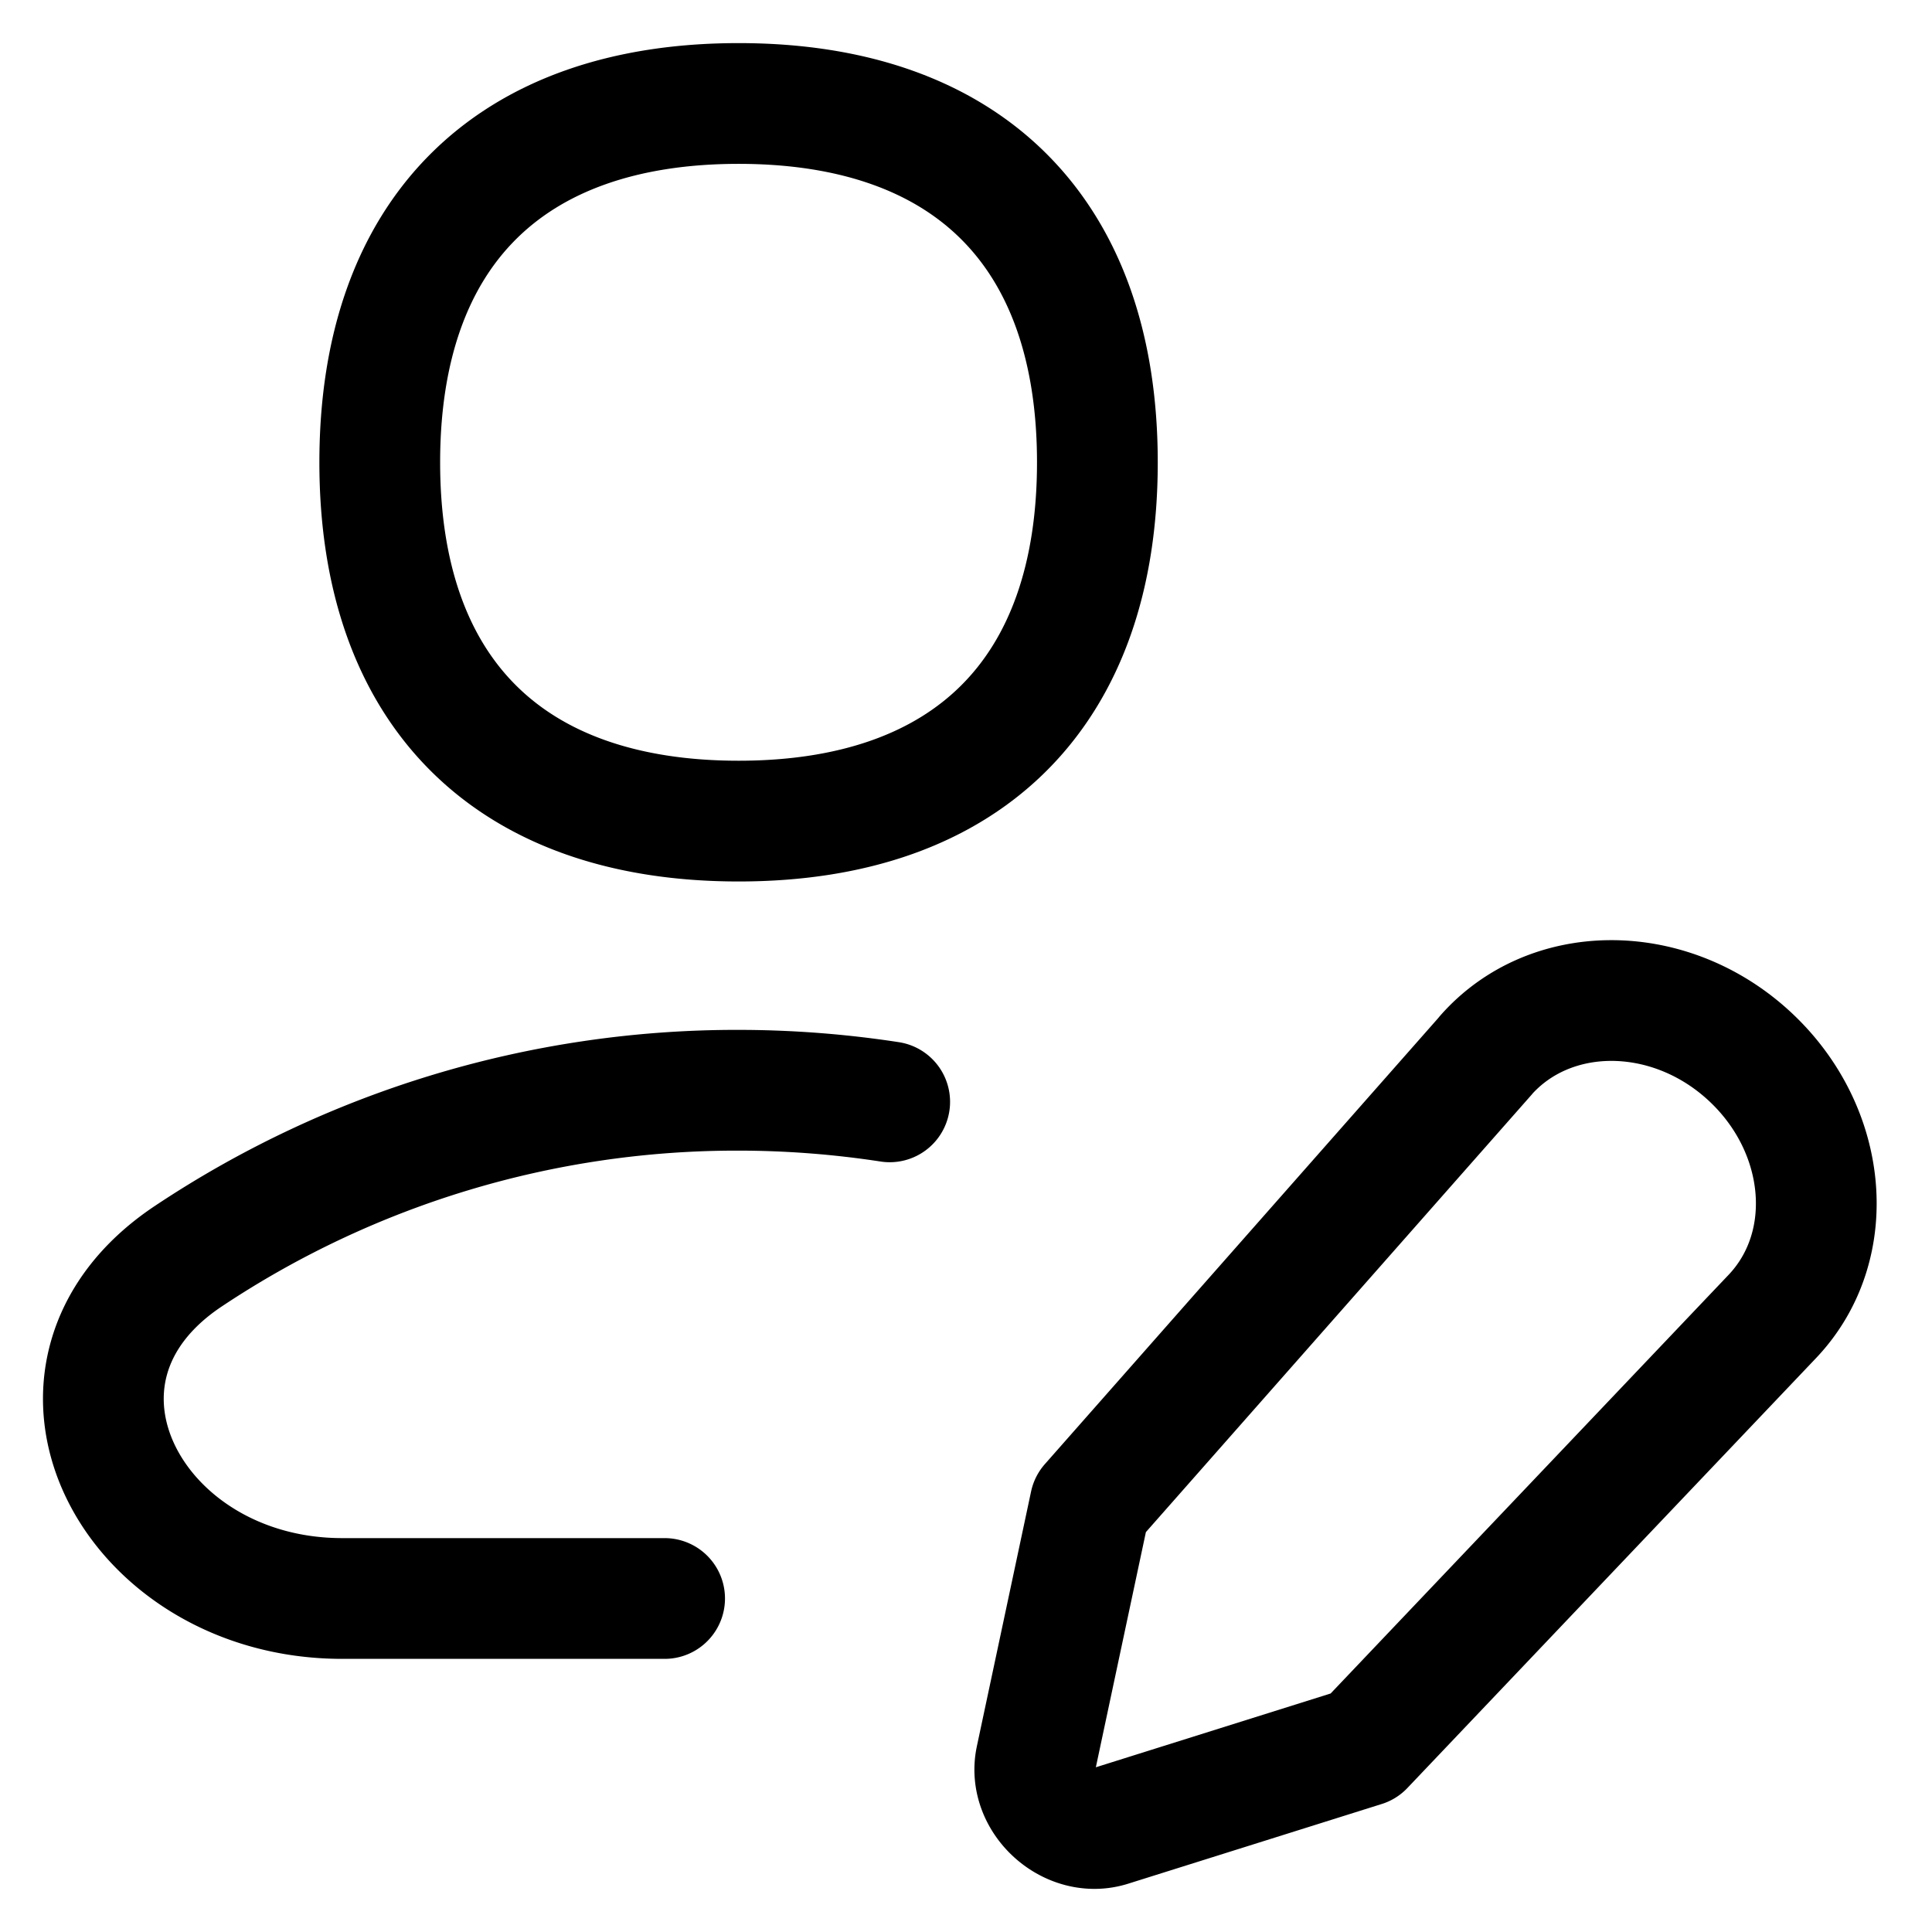<svg fill="none" xmlns="http://www.w3.org/2000/svg" viewBox="0 0 16 16"><g clip-path="url(#clip0_2554_6108)" stroke="currentColor" stroke-linecap="round" stroke-linejoin="round"><path d="M7.368 9.125a8.291 8.291 0 00-1.254-.096 8.188 8.188 0 00-4.554 1.374c-1.454.968-.472 2.835 1.274 2.835h2.67M12.305 8.74l-3.277 3.716-.449 2.11c-.072.34.283.661.614.557l2.1-.66 3.384-3.56c.562-.591.463-1.58-.218-2.183-.662-.586-1.628-.578-2.155.02h.001zM6.117 6.8c1.902 0 2.971-1.069 2.971-2.971 0-1.902-1.069-2.972-2.971-2.972-1.902 0-2.972 1.07-2.972 2.972S4.215 6.8 6.117 6.8z"/></g><defs><clipPath id="clip0_2554_6108"><path fill="currentColor" d="M0 0h16v16H0z"/></clipPath></defs></svg>